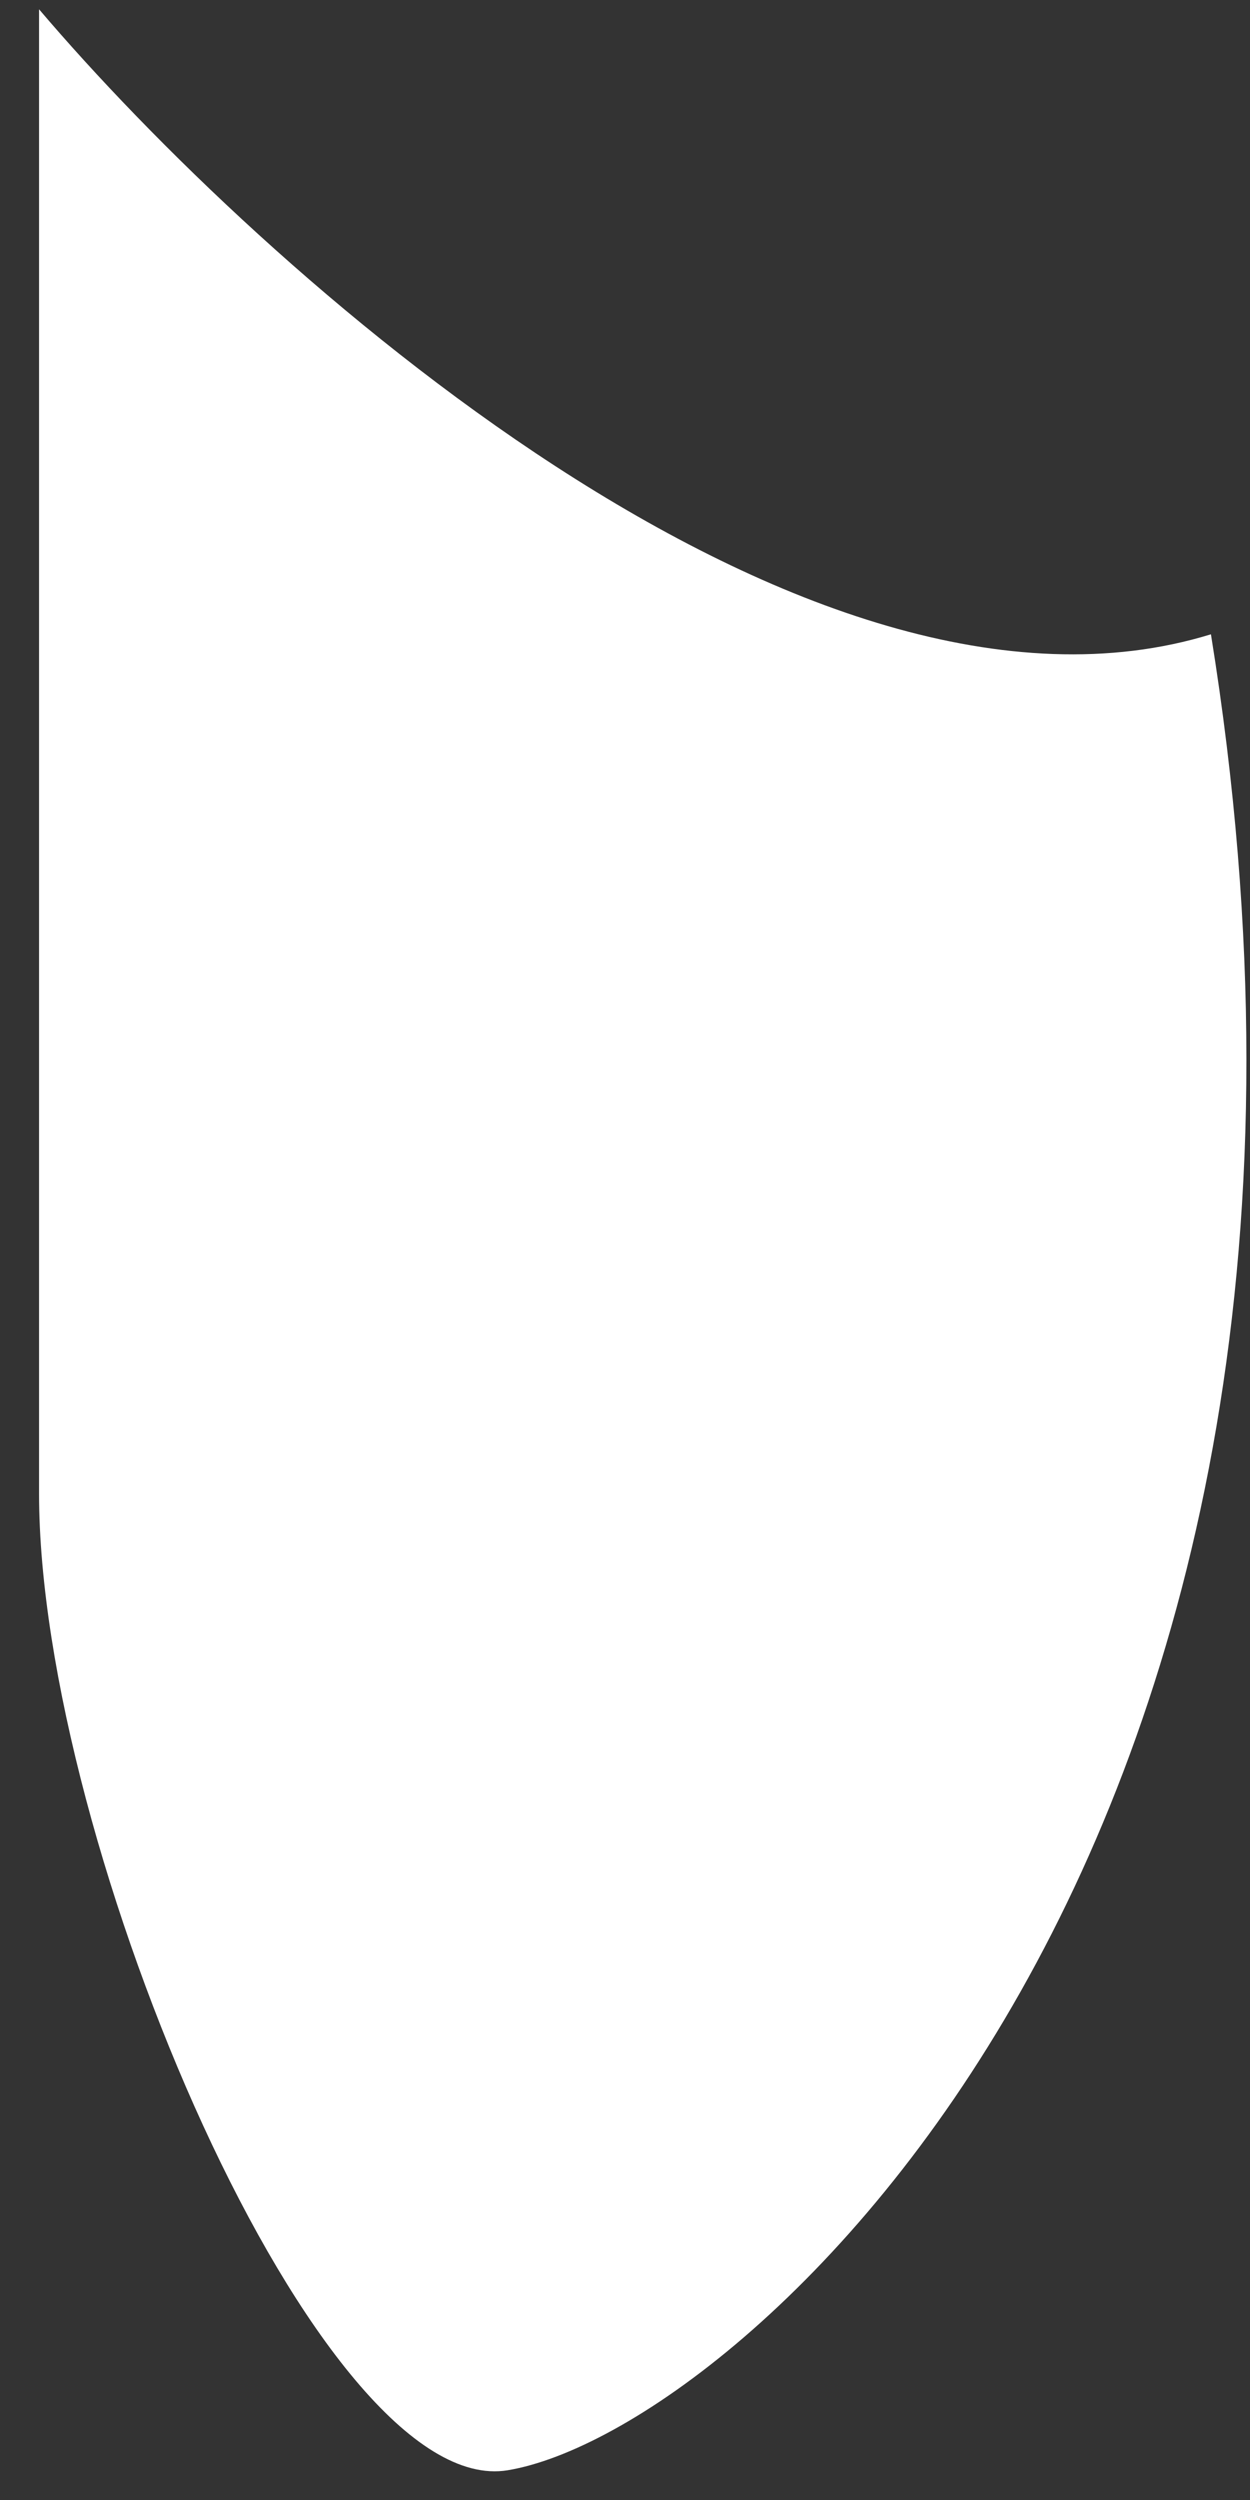 <svg width="16" height="32" viewBox="0 0 16 32" fill="none" xmlns="http://www.w3.org/2000/svg">
<rect x="0" y="0" width="16" height="32" fill="#333333" stroke="none"/>
<path d="M15.5 8.119C10.3 9.719 3.333 3.452 0.5 0.119V19.119C0.5 23.619 4.1 32.019 6.5 31.619C9.5 31.119 18 23.619 15.5 8.119Z" fill="white"/>
</svg>
